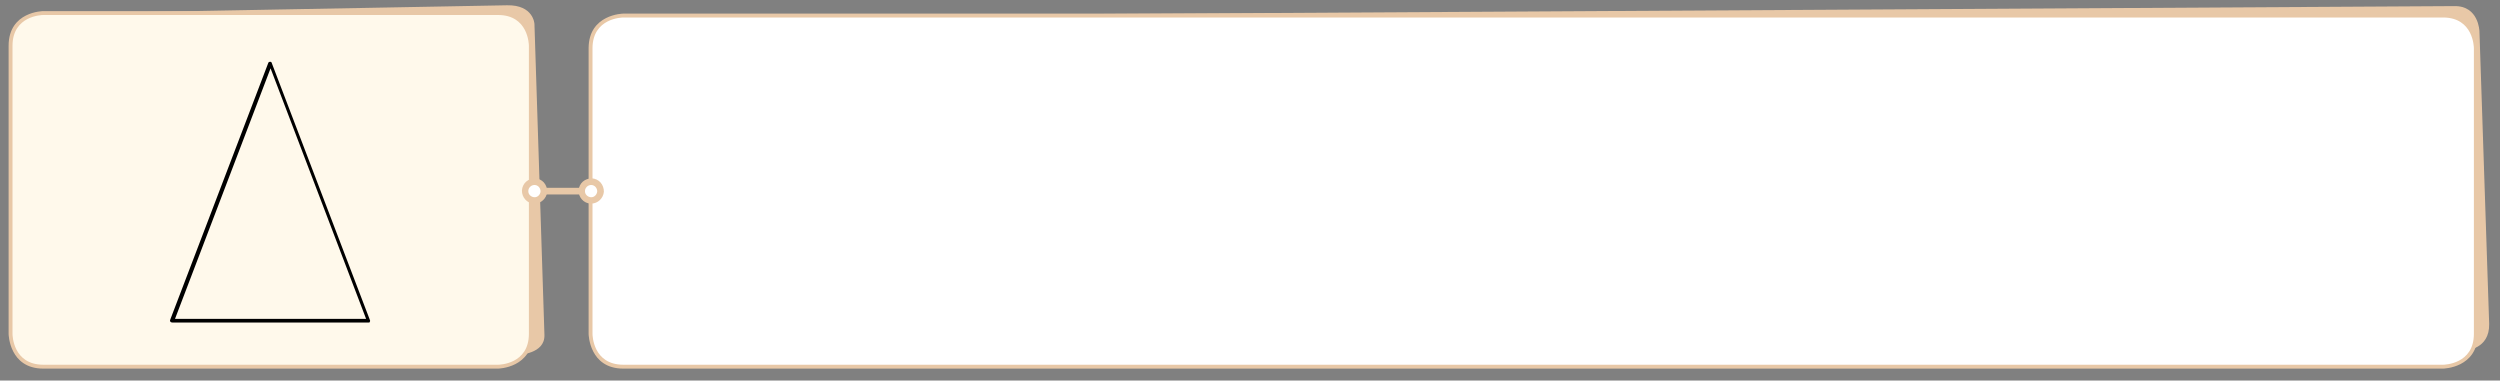<?xml version="1.0" encoding="utf-8"?>
<!-- Generator: Adobe Illustrator 23.1.0, SVG Export Plug-In . SVG Version: 6.00 Build 0)  -->
<svg version="1.1" id="Layer_1" xmlns="http://www.w3.org/2000/svg" xmlns:xlink="http://www.w3.org/1999/xlink" x="0px" y="0px"
	 width="900px" height="137px" viewBox="0 0 900 137" style="enable-background:new 0 0 900 137;" xml:space="preserve">
<rect x="0" y="0" width="900" height="137" fill="#808080" stroke="none"/>
<g>
	<g>
		<path style="fill:#E8C8A7;" d="M225.3,120.8c0,0,0.2,9.3,9.1,9.1l653.1-3.8c0,0,8.8-0.2,8.6-9.5l-3.5-105.3c0,0-0.2-9.3-9.1-9.1
			L230.4,6c0,0-8.8,0.2-8.6,9.5L225.3,120.8z"/>
		<path style="fill:#FFFFFF;" d="M212.6,120.2c0,0,0,11.8,11.8,11.8h655.1c0,0,11.8,0,11.8-11.8V17.4c0,0,0-11.8-11.8-11.8H224.4
			c0,0-11.8,0-11.8,11.8L212.6,120.2L212.6,120.2z"/>
		<path style="fill:#E8C8A7;" d="M879.5,132.7H224.4c-12.3,0-12.5-12.4-12.5-12.5V17.4c0-12.3,12.4-12.5,12.5-12.5h655.1
			c12.3,0,12.5,12.4,12.5,12.5v102.8C892,132.5,879.6,132.7,879.5,132.7z M213.3,120.2c0,0.5,0.2,11.1,11.1,11.1h655.1
			c0.5,0,11.1-0.2,11.1-11.1V17.4c0-0.5-0.2-11.1-11.1-11.1H224.4c-0.5,0-11.1,0.2-11.1,11.1L213.3,120.2L213.3,120.2z"/>
		<path style="fill:#E8C8A7;" d="M14.6,123.9c0,0,0.3,6.9,9.9,6.7l162.1-2.9c0,0,9.6-0.2,9.4-7.1l-3.6-112c0,0-0.3-6.9-9.9-6.7
			l-162.1,3c0,0-9.6,0.2-9.4,7.1L14.6,123.9z"/>
		<path style="fill:#FFF9EB;" d="M3.8,120.2c0,0,0,11.8,11.8,11.8h163.7c0,0,11.8,0,11.8-11.8V16.5c0,0,0-11.8-11.8-11.8H15.6
			c0,0-11.8,0-11.8,11.8C3.8,16.5,3.8,120.2,3.8,120.2z"/>
		<path style="fill:#E8C8A7;" d="M179.3,132.7H15.6c-12.3,0-12.5-12.4-12.5-12.5V16.5C3.1,4.1,15.5,4,15.6,4h163.7
			c12.3,0,12.5,12.4,12.5,12.5v103.7C191.7,132.5,179.4,132.7,179.3,132.7z M4.5,120.2c0,0.5,0.2,11.1,11.1,11.1h163.7
			c0.5,0,11.1-0.2,11.1-11.1V16.5c0-0.5-0.2-11.1-11.1-11.1H15.6c-0.5,0-11.1,0.2-11.1,11.1V120.2L4.5,120.2z"/>
		<path style="fill:#E8C8A7;" d="M213.2,70h-19.5c-0.7,0-1.2-0.5-1.2-1.2s0.5-1.2,1.2-1.2h19.5c0.7,0,1.2,0.5,1.2,1.2
			S213.9,70,213.2,70z"/>
		<path style="fill:#FFFFFF;" d="M195.8,69c-0.1,1.9-1.7,3.3-3.5,3.2c-1.9-0.1-3.3-1.7-3.2-3.5c0.1-1.9,1.7-3.3,3.5-3.2
			C194.4,65.5,195.9,67.1,195.8,69"/>
		<path style="fill:#E8C8A7;" d="M192.4,73.3c-0.1,0-0.2,0-0.2,0c-2.5-0.1-4.4-2.3-4.3-4.8c0.1-1.2,0.6-2.3,1.5-3.1
			c0.9-0.8,2.1-1.2,3.3-1.2c1.2,0.1,2.3,0.6,3.1,1.5s1.2,2.1,1.2,3.3l0,0C196.8,71.4,194.8,73.3,192.4,73.3z M192.4,66.6
			c-0.5,0-1.1,0.2-1.5,0.6s-0.7,0.9-0.7,1.5c-0.1,1.2,0.9,2.2,2.1,2.3c1.2,0.1,2.2-0.9,2.3-2.1c0-0.6-0.2-1.1-0.6-1.6
			c-0.4-0.4-0.9-0.7-1.5-0.7C192.5,66.6,192.4,66.6,192.4,66.6z M195.8,69L195.8,69L195.8,69z"/>
		<path style="fill:#FFFFFF;" d="M216.2,69c-0.1,1.9-1.7,3.3-3.5,3.2c-1.9-0.1-3.3-1.7-3.2-3.5c0.1-1.9,1.7-3.3,3.5-3.2
			C214.8,65.5,216.3,67.1,216.2,69"/>
		<path style="fill:#E8C8A7;" d="M212.8,73.3c-0.1,0-0.2,0-0.2,0c-2.5-0.1-4.4-2.3-4.3-4.8c0.1-1.2,0.6-2.3,1.5-3.1
			c0.9-0.8,2.1-1.2,3.3-1.2c1.2,0.1,2.3,0.6,3.1,1.5s1.2,2.1,1.2,3.3l0,0C217.2,71.4,215.2,73.3,212.8,73.3z M212.8,66.6
			c-0.5,0-1.1,0.2-1.5,0.6s-0.7,0.9-0.7,1.5c-0.1,1.2,0.9,2.2,2.1,2.3c1.2,0.1,2.2-0.9,2.3-2.1c0-0.6-0.2-1.1-0.6-1.6
			c-0.4-0.4-0.9-0.7-1.5-0.7C212.9,66.6,212.8,66.6,212.8,66.6z M216.2,69L216.2,69L216.2,69z"/>
	</g>
</g>
<g>
	<g>
		<g>
			<g>
				<defs>
					<rect id="SVGID_1_" x="61.4" y="22" width="72.1" height="94.1"/>
				</defs>
				<clipPath id="SVGID_2_">
					<use xlink:href="#SVGID_1_"  style="overflow:visible;"/>
				</clipPath>
				<path style="clip-path:url(#SVGID_2_);" d="M132.8,116.1H62c-0.2,0-0.5-0.1-0.6-0.2c-0.2-0.3-0.2-0.4-0.2-0.6l35.4-92.7
					c0.2-0.5,1.1-0.5,1.2,0l35.4,92.7c0.1,0.2,0,0.5-0.1,0.6C133.2,116,133,116.1,132.8,116.1z M63,114.8h68.8L97.4,24.6L63,114.8z"
					/>
			</g>
		</g>
	</g>
</g>
</svg>
